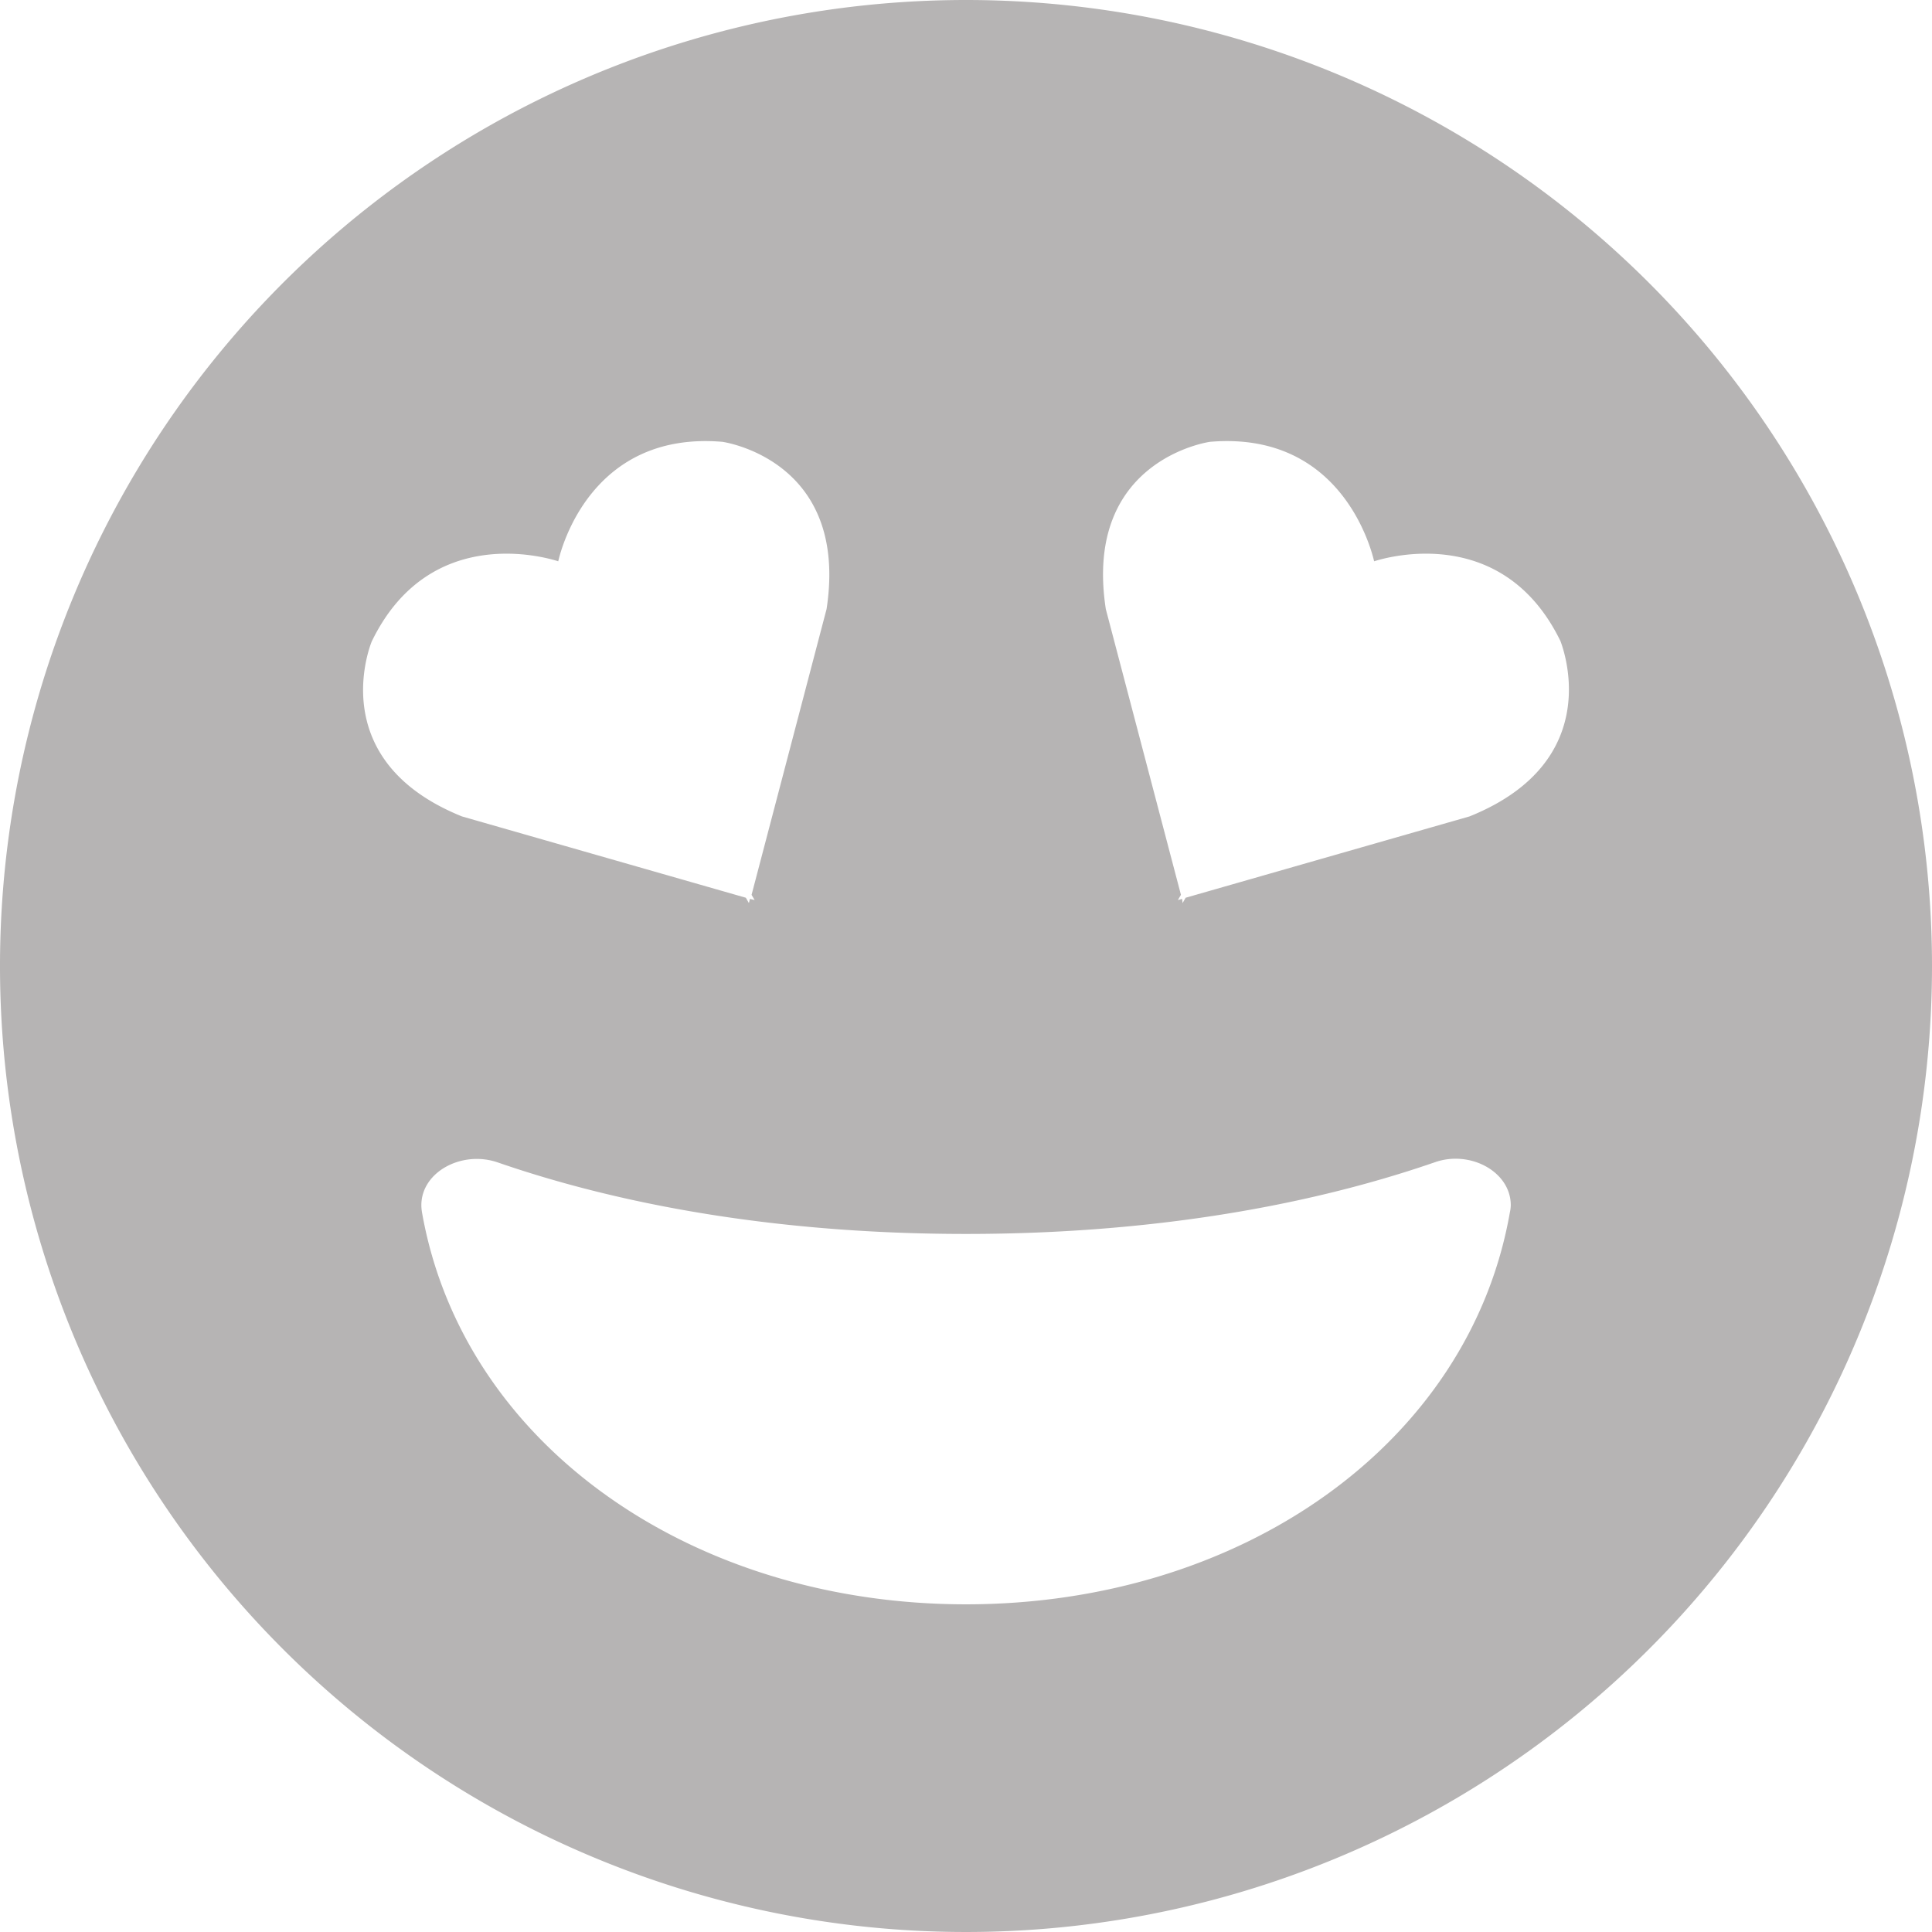 <svg xmlns="http://www.w3.org/2000/svg" version="1.1" xmlns:xlink="http://www.w3.org/1999/xlink" width="512" height="512" x="0" y="0" viewBox="0 0 152 152" style="enable-background:new 0 0 512 512" xml:space="preserve" class=""><g><g data-name="Layer 2"><path d="M76 0a76 76 0 1 0 76 76A76 76 0 0 0 76 0zM29.25 50.46c4.48-9.23 13.55-6.66 14.67-6.3.26-1.15 2.69-10.26 12.91-9.4 0 0 10 1.37 8.2 13.16l-5.9 22.48.24.41-.37-.09-.08.33-.24-.42-22.34-6.4c-11.03-4.46-7.09-13.77-7.09-13.77zm89.54 44.92c-3.19 18.21-21.13 30.84-42.79 30.84s-39.6-12.63-42.8-30.84a3.64 3.64 0 0 1-.05-.56c0-2.63 3.2-4.33 6-3.37 10.79 3.73 23.39 5.63 36.85 5.63s26.05-1.9 36.86-5.63c2.79-1 6 .73 6 3.37a2.74 2.74 0 0 1-.07.56zm-3.17-31.15-22.34 6.4-.24.42-.04-.33-.33.09.24-.41L87 47.92c-1.81-11.79 8.2-13.16 8.2-13.16 10.22-.86 12.64 8.25 12.91 9.4 1.12-.36 10.19-2.93 14.67 6.3-.03 0 3.9 9.31-7.16 13.77z" data-name="grin hearts" fill="#B6B4B4" opacity="1" data-original="#000000" class=""></path></g></g></svg>